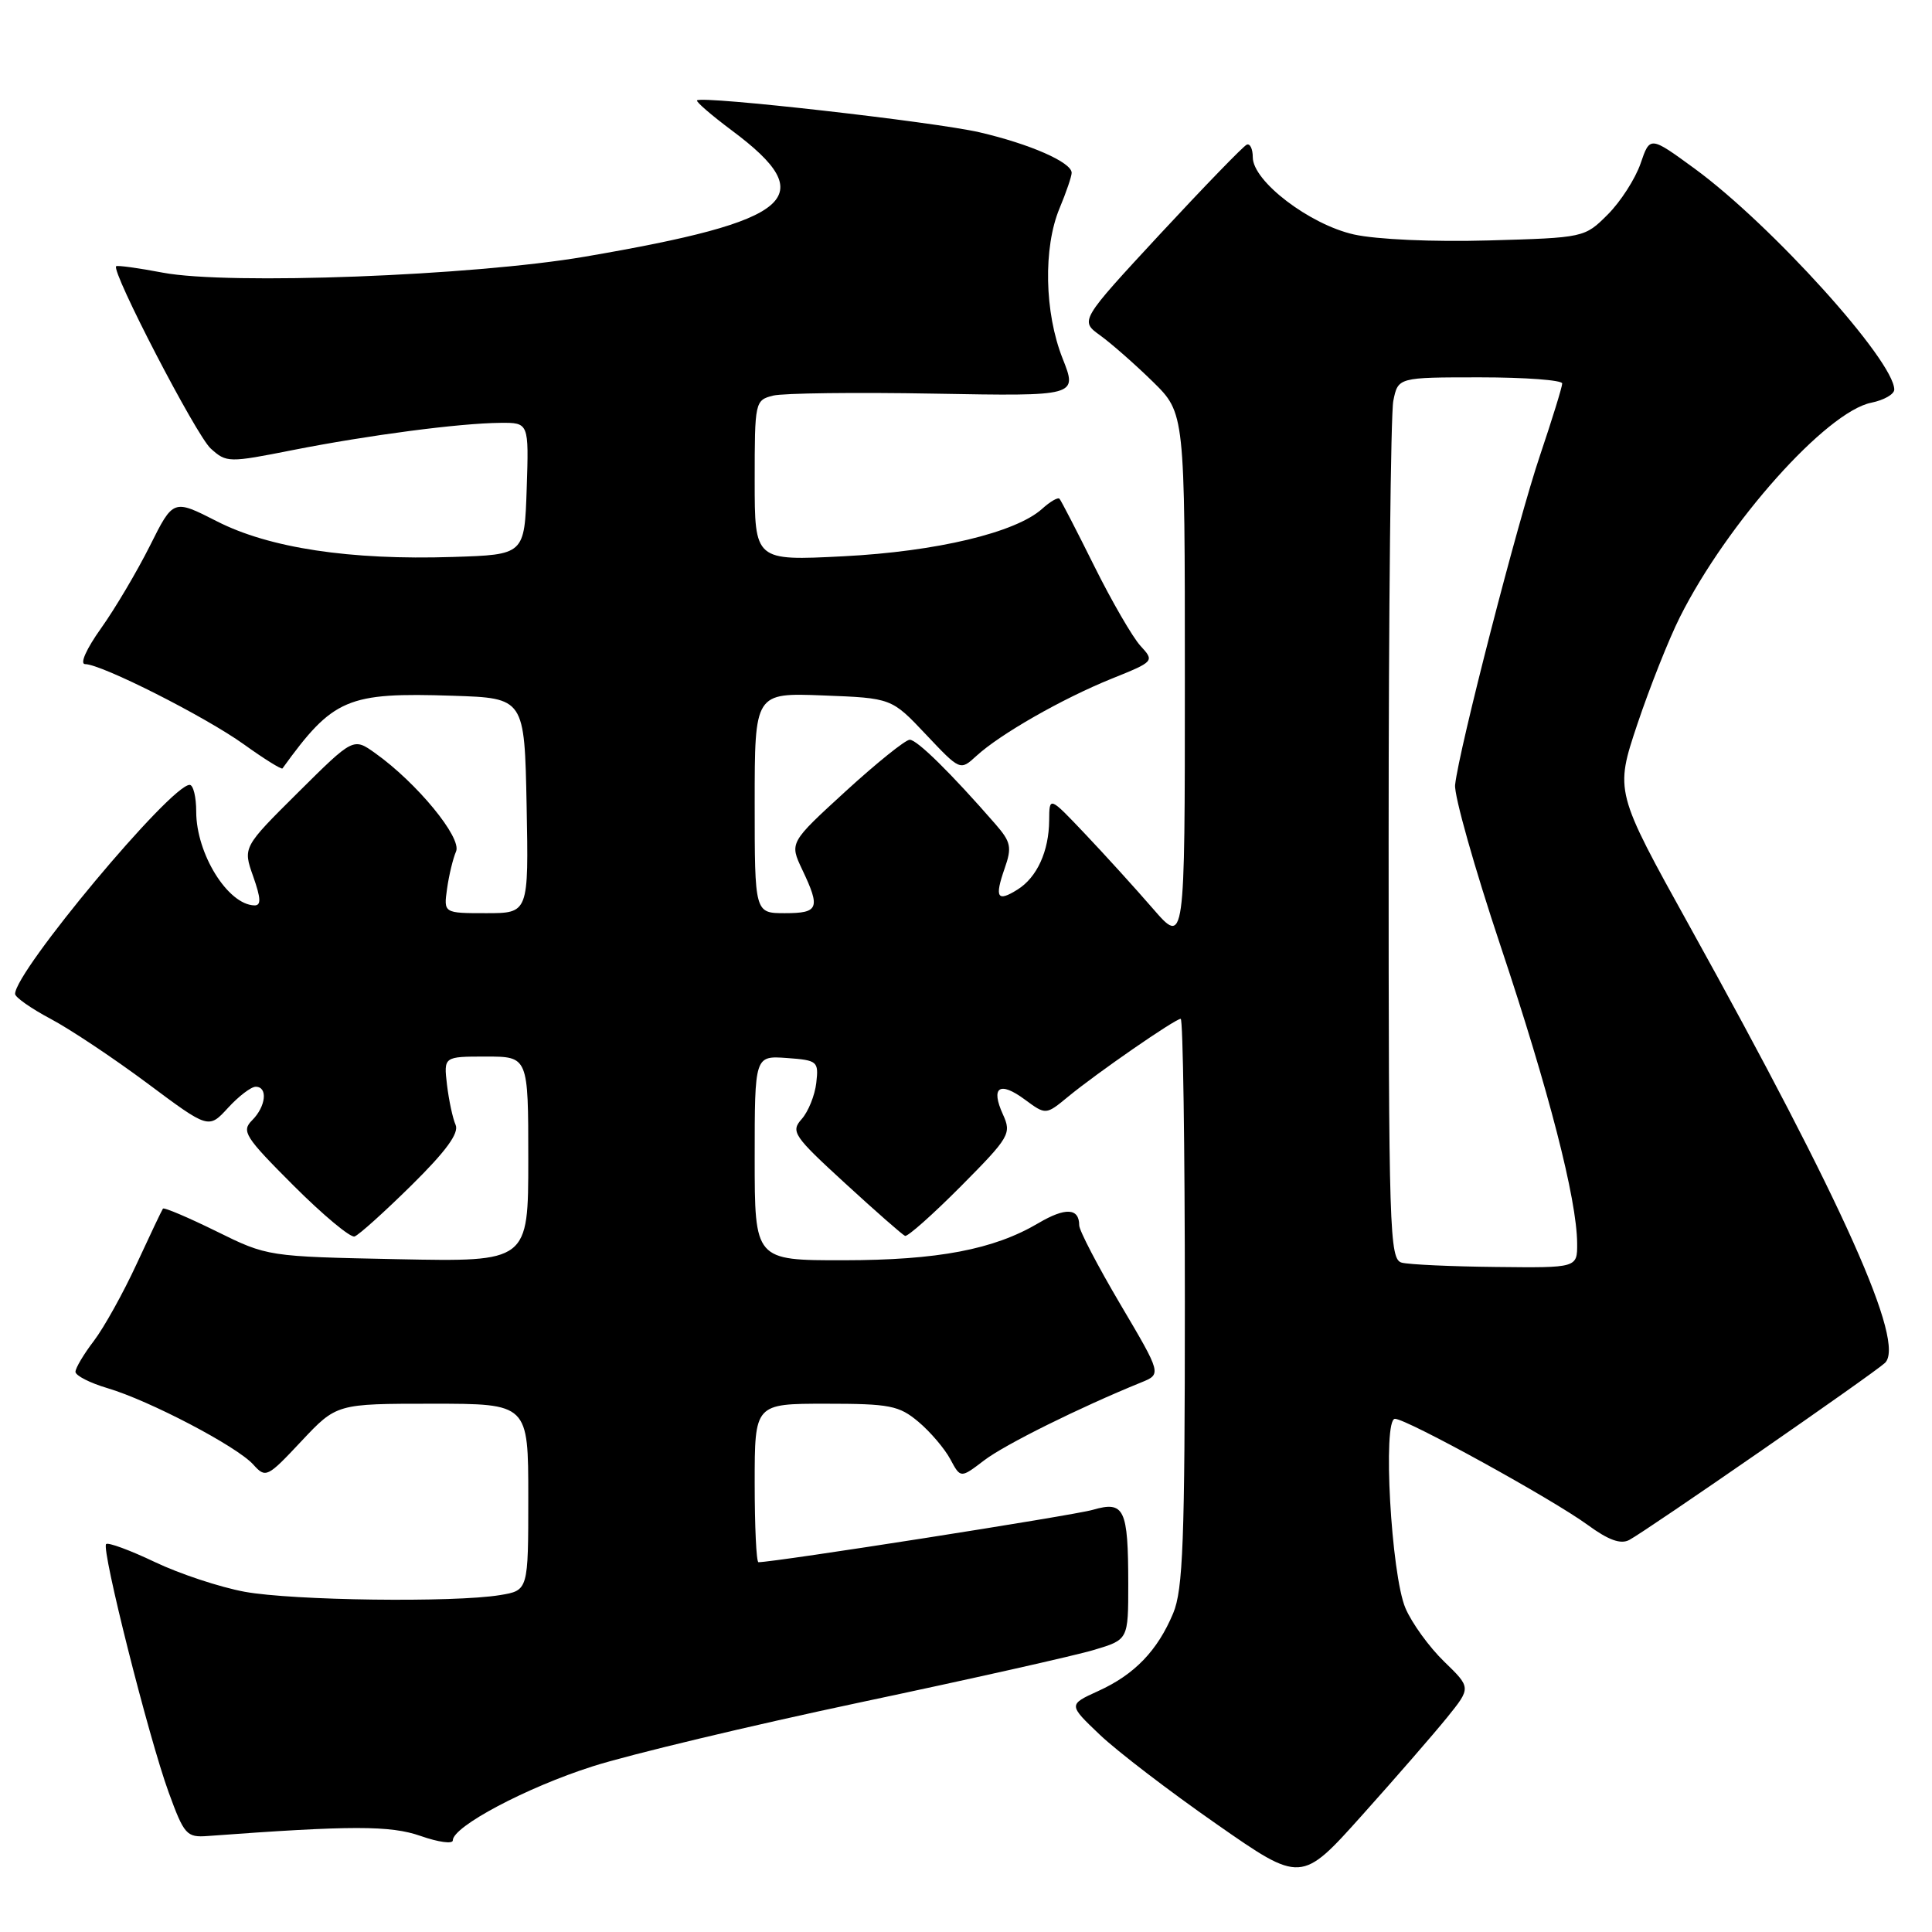<?xml version="1.0" encoding="UTF-8" standalone="no"?>
<!DOCTYPE svg PUBLIC "-//W3C//DTD SVG 1.1//EN" "http://www.w3.org/Graphics/SVG/1.1/DTD/svg11.dtd" >
<svg xmlns="http://www.w3.org/2000/svg" xmlns:xlink="http://www.w3.org/1999/xlink" version="1.1" viewBox="0 0 256 256">
 <g >
 <path fill="currentColor"
d=" M 191.75 227.57 C 194.93 223.63 194.93 223.63 191.34 220.15 C 189.37 218.24 187.07 215.06 186.23 213.09 C 184.33 208.65 183.18 188.00 184.84 188.00 C 186.38 188.00 205.72 198.65 210.39 202.07 C 213.14 204.08 214.76 204.66 215.89 204.05 C 218.28 202.77 248.30 181.98 249.76 180.60 C 252.54 177.98 244.33 159.61 223.89 122.75 C 213.98 104.87 213.98 104.87 216.96 95.95 C 218.61 91.04 221.14 84.66 222.60 81.76 C 228.87 69.27 242.02 54.55 247.96 53.36 C 249.63 53.02 251.00 52.24 251.00 51.62 C 250.98 47.80 234.71 29.78 224.57 22.36 C 218.63 18.02 218.63 18.02 217.38 21.68 C 216.68 23.70 214.73 26.73 213.04 28.42 C 209.97 31.49 209.91 31.50 197.26 31.86 C 189.90 32.07 182.39 31.73 179.41 31.07 C 173.52 29.75 166.00 24.01 166.00 20.84 C 166.00 19.74 165.64 18.98 165.20 19.17 C 164.76 19.35 159.60 24.68 153.73 31.00 C 143.08 42.50 143.08 42.50 145.79 44.45 C 147.28 45.53 150.41 48.28 152.75 50.57 C 157.00 54.74 157.00 54.74 157.00 90.01 C 157.00 125.28 157.00 125.28 152.76 120.39 C 150.43 117.70 146.39 113.25 143.78 110.50 C 139.04 105.50 139.04 105.50 139.02 108.70 C 138.99 112.79 137.41 116.26 134.83 117.87 C 132.14 119.56 131.77 118.96 133.11 115.10 C 134.11 112.26 133.96 111.57 131.89 109.19 C 126.01 102.44 121.50 98.00 120.54 98.02 C 119.97 98.03 116.15 101.10 112.05 104.85 C 104.61 111.66 104.61 111.66 106.30 115.23 C 108.74 120.36 108.48 121.00 104.00 121.00 C 100.00 121.00 100.00 121.00 100.00 106.40 C 100.00 91.80 100.00 91.80 109.07 92.15 C 118.14 92.50 118.14 92.50 122.68 97.31 C 127.23 102.13 127.23 102.13 129.37 100.17 C 132.53 97.27 140.73 92.59 147.25 89.95 C 152.98 87.64 152.99 87.62 151.11 85.57 C 150.07 84.43 147.31 79.67 144.99 75.00 C 142.67 70.33 140.60 66.32 140.39 66.09 C 140.18 65.86 139.15 66.46 138.09 67.42 C 134.60 70.57 124.10 73.08 111.75 73.71 C 100.00 74.31 100.00 74.31 100.00 63.67 C 100.00 53.23 100.04 53.03 102.44 52.42 C 103.79 52.09 113.41 51.97 123.83 52.16 C 142.78 52.50 142.78 52.50 140.80 47.50 C 138.39 41.42 138.22 32.81 140.40 27.59 C 141.28 25.48 142.00 23.37 142.00 22.90 C 142.00 21.51 136.50 19.09 129.79 17.53 C 123.76 16.14 93.00 12.66 92.36 13.30 C 92.19 13.47 94.27 15.27 96.99 17.30 C 108.87 26.16 105.26 29.26 77.50 34.01 C 62.65 36.55 30.30 37.78 21.58 36.13 C 18.33 35.51 15.54 35.13 15.39 35.28 C 14.72 35.95 26.00 57.70 27.92 59.43 C 30.01 61.32 30.29 61.32 38.78 59.64 C 48.87 57.65 60.85 56.08 66.29 56.03 C 70.08 56.00 70.08 56.00 69.79 64.75 C 69.50 73.50 69.50 73.50 60.00 73.80 C 46.37 74.24 35.67 72.62 28.73 69.07 C 22.96 66.13 22.96 66.13 19.87 72.31 C 18.16 75.72 15.25 80.64 13.39 83.25 C 11.43 86.00 10.54 88.00 11.28 88.00 C 13.44 88.00 27.19 94.95 32.33 98.64 C 35.00 100.56 37.30 101.99 37.43 101.82 C 44.15 92.52 46.00 91.73 60.00 92.19 C 69.50 92.50 69.50 92.50 69.78 106.75 C 70.05 121.00 70.05 121.00 64.42 121.00 C 58.78 121.00 58.78 121.00 59.24 117.75 C 59.49 115.96 60.03 113.74 60.43 112.82 C 61.22 111.00 55.23 103.72 49.72 99.80 C 46.82 97.73 46.82 97.73 39.50 105.00 C 32.18 112.27 32.18 112.27 33.55 116.13 C 34.58 119.06 34.62 119.99 33.71 119.97 C 30.19 119.88 26.00 113.13 26.00 107.55 C 26.00 105.60 25.61 104.00 25.13 104.00 C 22.62 104.00 2.00 128.69 2.00 131.70 C 2.00 132.14 4.12 133.63 6.70 135.00 C 9.29 136.37 15.06 140.22 19.52 143.54 C 27.64 149.60 27.64 149.60 30.21 146.80 C 31.62 145.26 33.27 144.00 33.88 144.00 C 35.52 144.00 35.24 146.61 33.41 148.44 C 31.96 149.89 32.44 150.64 38.90 157.10 C 42.79 160.99 46.43 164.02 46.98 163.84 C 47.54 163.65 50.93 160.60 54.53 157.05 C 59.11 152.53 60.85 150.14 60.37 149.05 C 59.99 148.20 59.48 145.81 59.23 143.75 C 58.79 140.00 58.79 140.00 64.39 140.00 C 70.00 140.00 70.00 140.00 70.00 153.60 C 70.00 167.20 70.00 167.20 52.73 166.85 C 35.46 166.50 35.45 166.50 28.66 163.15 C 24.92 161.31 21.74 159.96 21.59 160.15 C 21.45 160.34 19.88 163.64 18.11 167.47 C 16.34 171.31 13.79 175.89 12.45 177.66 C 11.10 179.42 10.00 181.28 10.00 181.77 C 10.00 182.27 11.91 183.25 14.25 183.94 C 19.80 185.58 31.37 191.64 33.55 194.05 C 35.21 195.89 35.40 195.80 39.93 190.97 C 44.60 186.00 44.60 186.00 57.30 186.00 C 70.00 186.00 70.00 186.00 70.00 198.37 C 70.00 210.74 70.00 210.74 66.25 211.36 C 60.16 212.36 38.85 212.09 32.43 210.92 C 29.17 210.32 23.81 208.55 20.52 206.98 C 17.23 205.41 14.32 204.34 14.06 204.60 C 13.41 205.26 19.69 230.20 22.35 237.50 C 24.40 243.12 24.73 243.49 27.52 243.28 C 46.60 241.87 51.73 241.87 55.75 243.28 C 58.09 244.10 60.00 244.36 60.00 243.86 C 60.00 242.02 69.76 236.85 78.50 234.06 C 83.45 232.48 99.42 228.66 114.00 225.57 C 128.57 222.49 142.53 219.36 145.00 218.61 C 149.50 217.26 149.50 217.26 149.50 209.88 C 149.49 199.91 148.99 198.85 144.80 200.06 C 142.23 200.81 102.67 207.00 100.50 207.00 C 100.22 207.00 100.00 202.28 100.00 196.50 C 100.00 186.00 100.00 186.00 109.42 186.00 C 117.91 186.00 119.13 186.24 121.70 188.40 C 123.27 189.72 125.17 191.95 125.92 193.35 C 127.28 195.89 127.28 195.89 130.40 193.51 C 133.13 191.42 143.07 186.49 151.21 183.18 C 153.92 182.08 153.92 182.08 148.46 172.84 C 145.46 167.76 143.00 163.04 143.00 162.36 C 143.00 160.06 141.18 159.96 137.60 162.07 C 131.68 165.57 124.28 166.98 111.75 166.99 C 100.00 167.00 100.00 167.00 100.00 153.44 C 100.00 139.89 100.00 139.89 104.25 140.19 C 108.33 140.49 108.49 140.62 108.16 143.50 C 107.97 145.15 107.10 147.30 106.23 148.28 C 104.75 149.94 105.13 150.51 111.97 156.78 C 116.00 160.48 119.58 163.62 119.92 163.76 C 120.26 163.90 123.59 160.94 127.33 157.18 C 133.80 150.66 134.05 150.21 132.89 147.66 C 131.24 144.03 132.45 143.22 135.80 145.70 C 138.58 147.75 138.58 147.75 141.54 145.31 C 145.34 142.18 155.72 135.00 156.45 135.00 C 156.75 135.00 157.00 151.89 157.00 172.53 C 157.00 204.15 156.76 210.65 155.45 213.77 C 153.38 218.72 150.33 221.89 145.52 224.07 C 141.55 225.88 141.55 225.88 145.73 229.86 C 148.03 232.05 154.98 237.37 161.17 241.68 C 172.42 249.53 172.42 249.53 180.50 240.51 C 184.94 235.56 190.00 229.73 191.75 227.57 Z  M 185.75 167.31 C 184.11 166.88 184.00 163.38 184.00 111.55 C 184.00 81.14 184.28 54.84 184.62 53.12 C 185.25 50.00 185.25 50.00 196.12 50.00 C 202.11 50.00 207.00 50.37 207.00 50.81 C 207.00 51.26 205.68 55.53 204.07 60.31 C 201.12 69.01 193.31 99.32 192.81 104.00 C 192.66 105.38 195.37 114.98 198.83 125.34 C 205.23 144.49 208.94 158.89 208.98 164.75 C 209.00 168.00 209.00 168.00 198.25 167.88 C 192.34 167.82 186.71 167.56 185.75 167.31 Z "/>
</g>
</svg>
